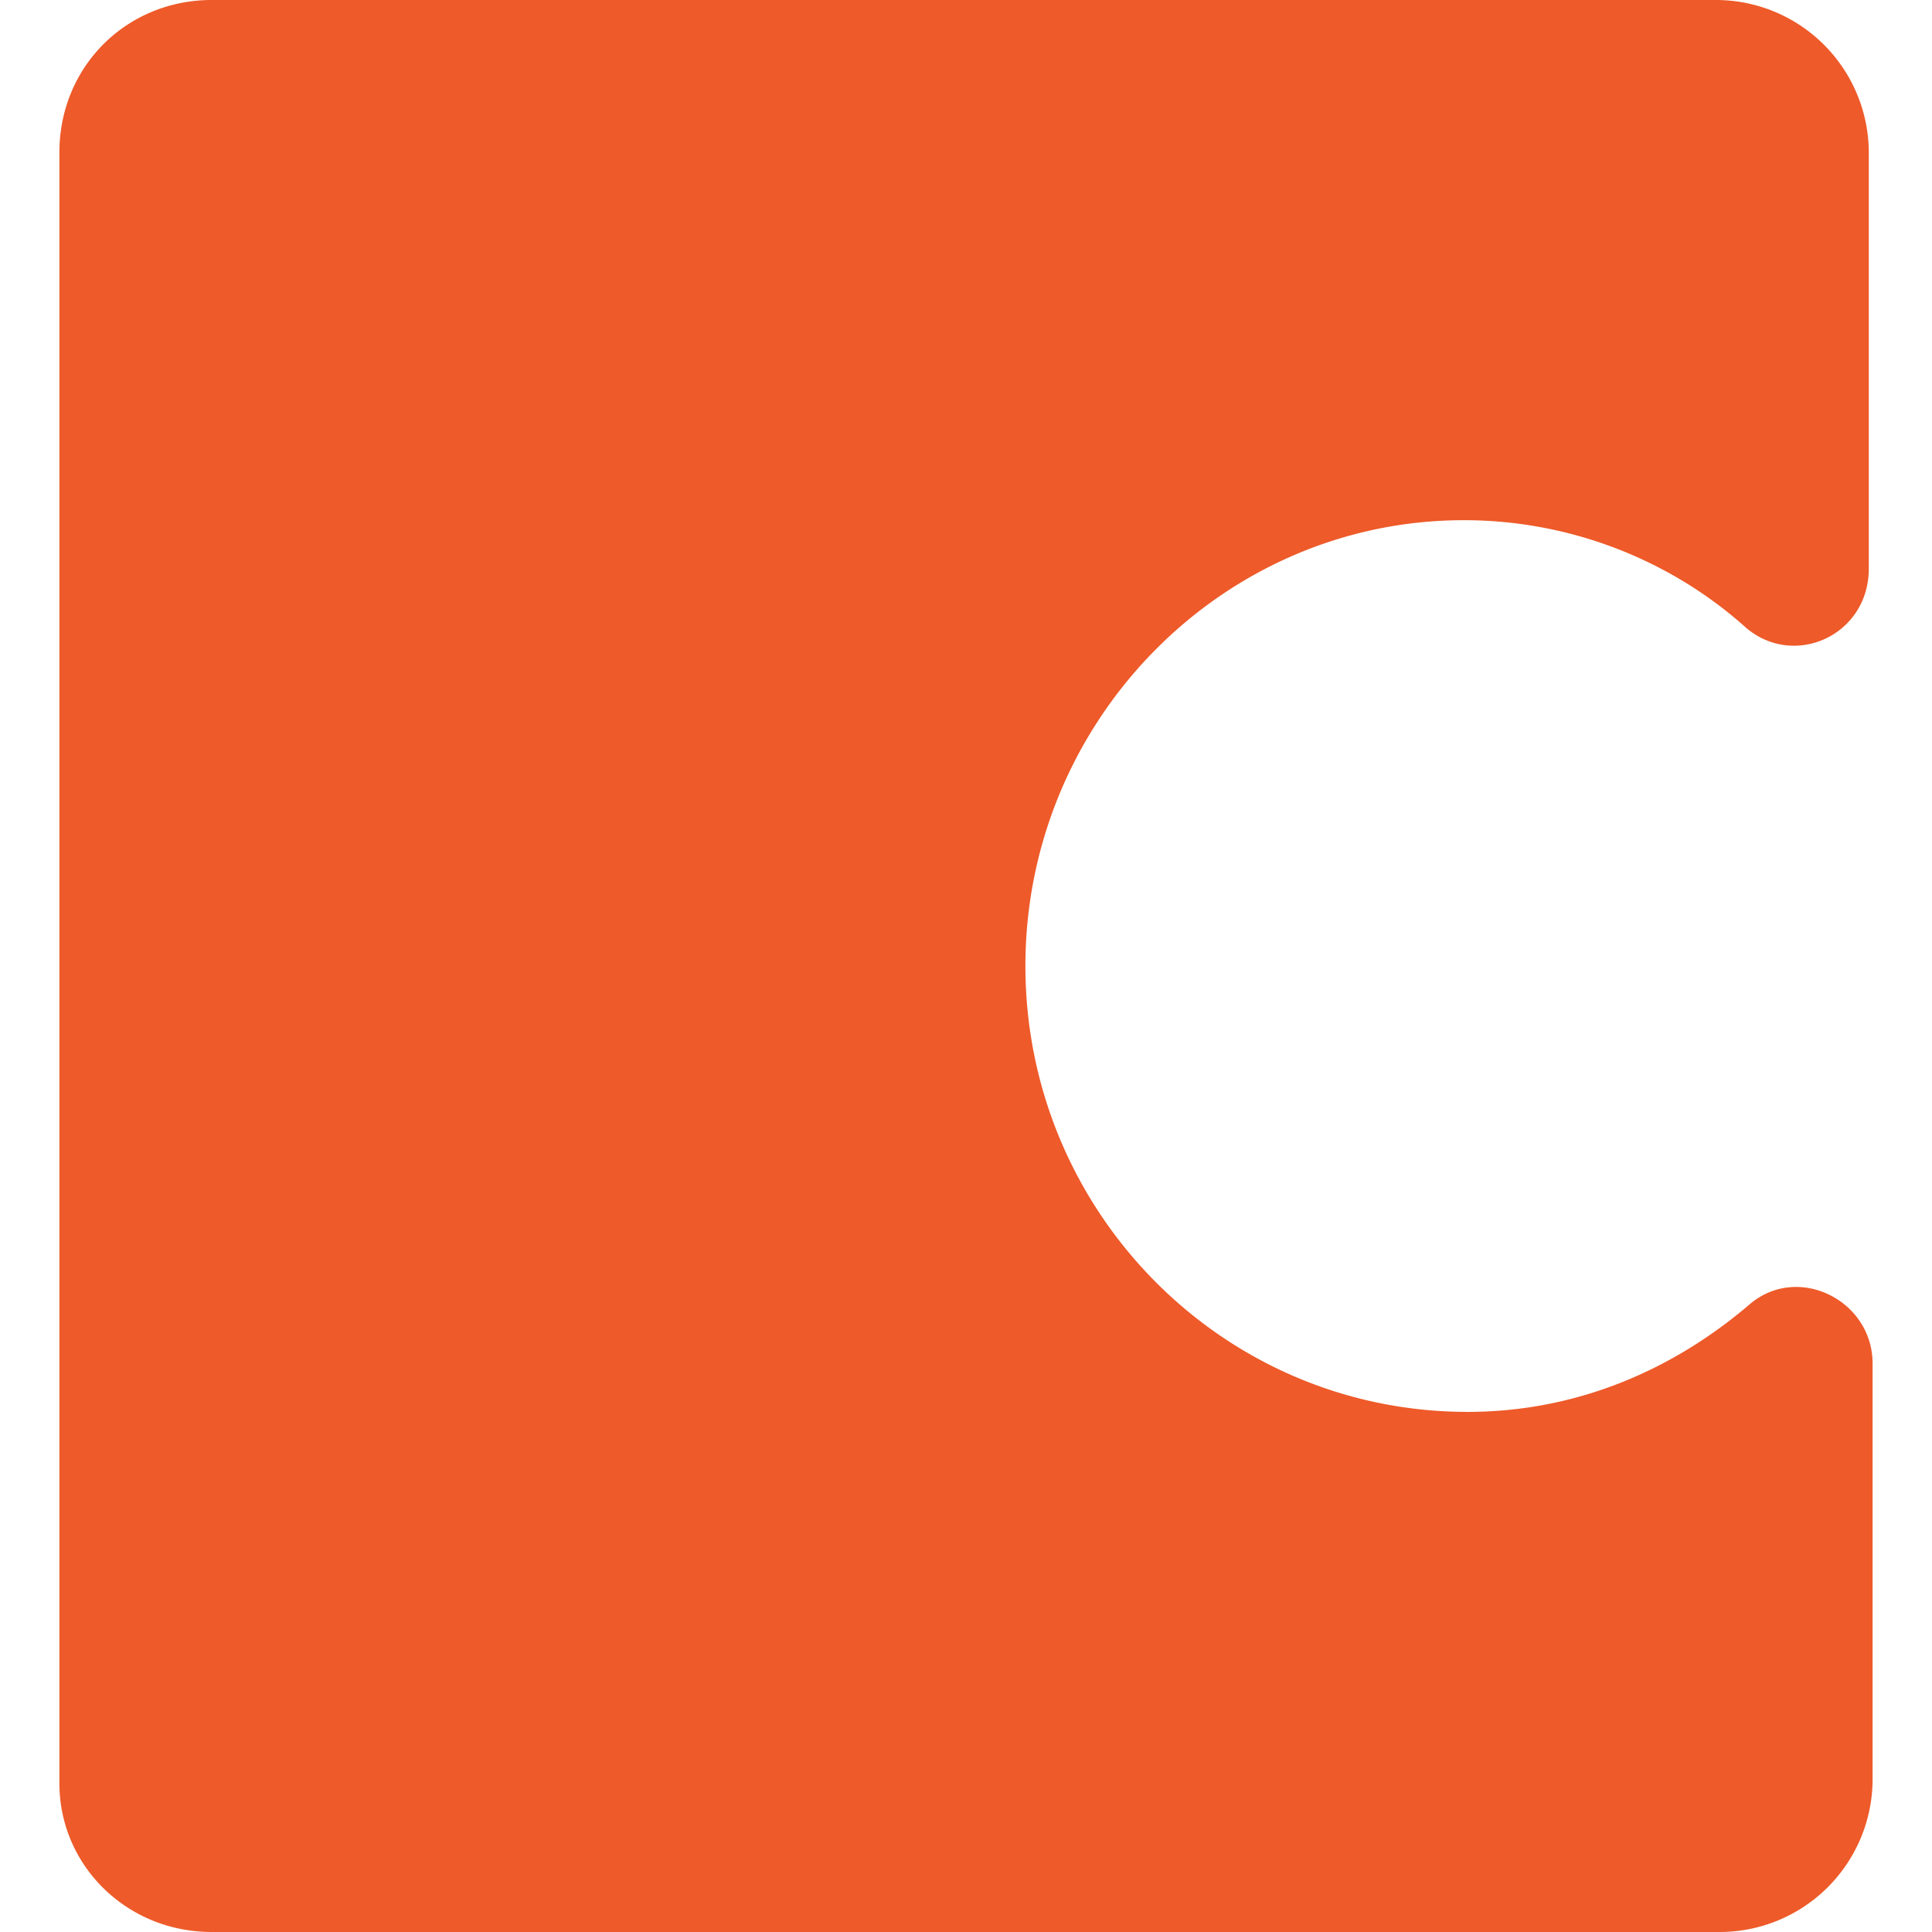 <svg xmlns="http://www.w3.org/2000/svg" width="24" height="24" fill="none"><path d="M18.185 6.462c1.338 0 2.584.507 3.507 1.338.6.508 1.523.092 1.523-.738v-5.17A1.9 1.9 0 0021.323 0H2.631C1.569 0 .738.83.738 1.892v20.262C.738 23.169 1.57 24 2.631 24h18.738a1.9 1.9 0 001.893-1.892v-5.17c0-.784-.924-1.246-1.524-.738-.969.83-2.169 1.339-3.507 1.339-3.046 0-5.493-2.493-5.493-5.539s2.447-5.538 5.447-5.538z" fill="#ee5a29"/></svg>